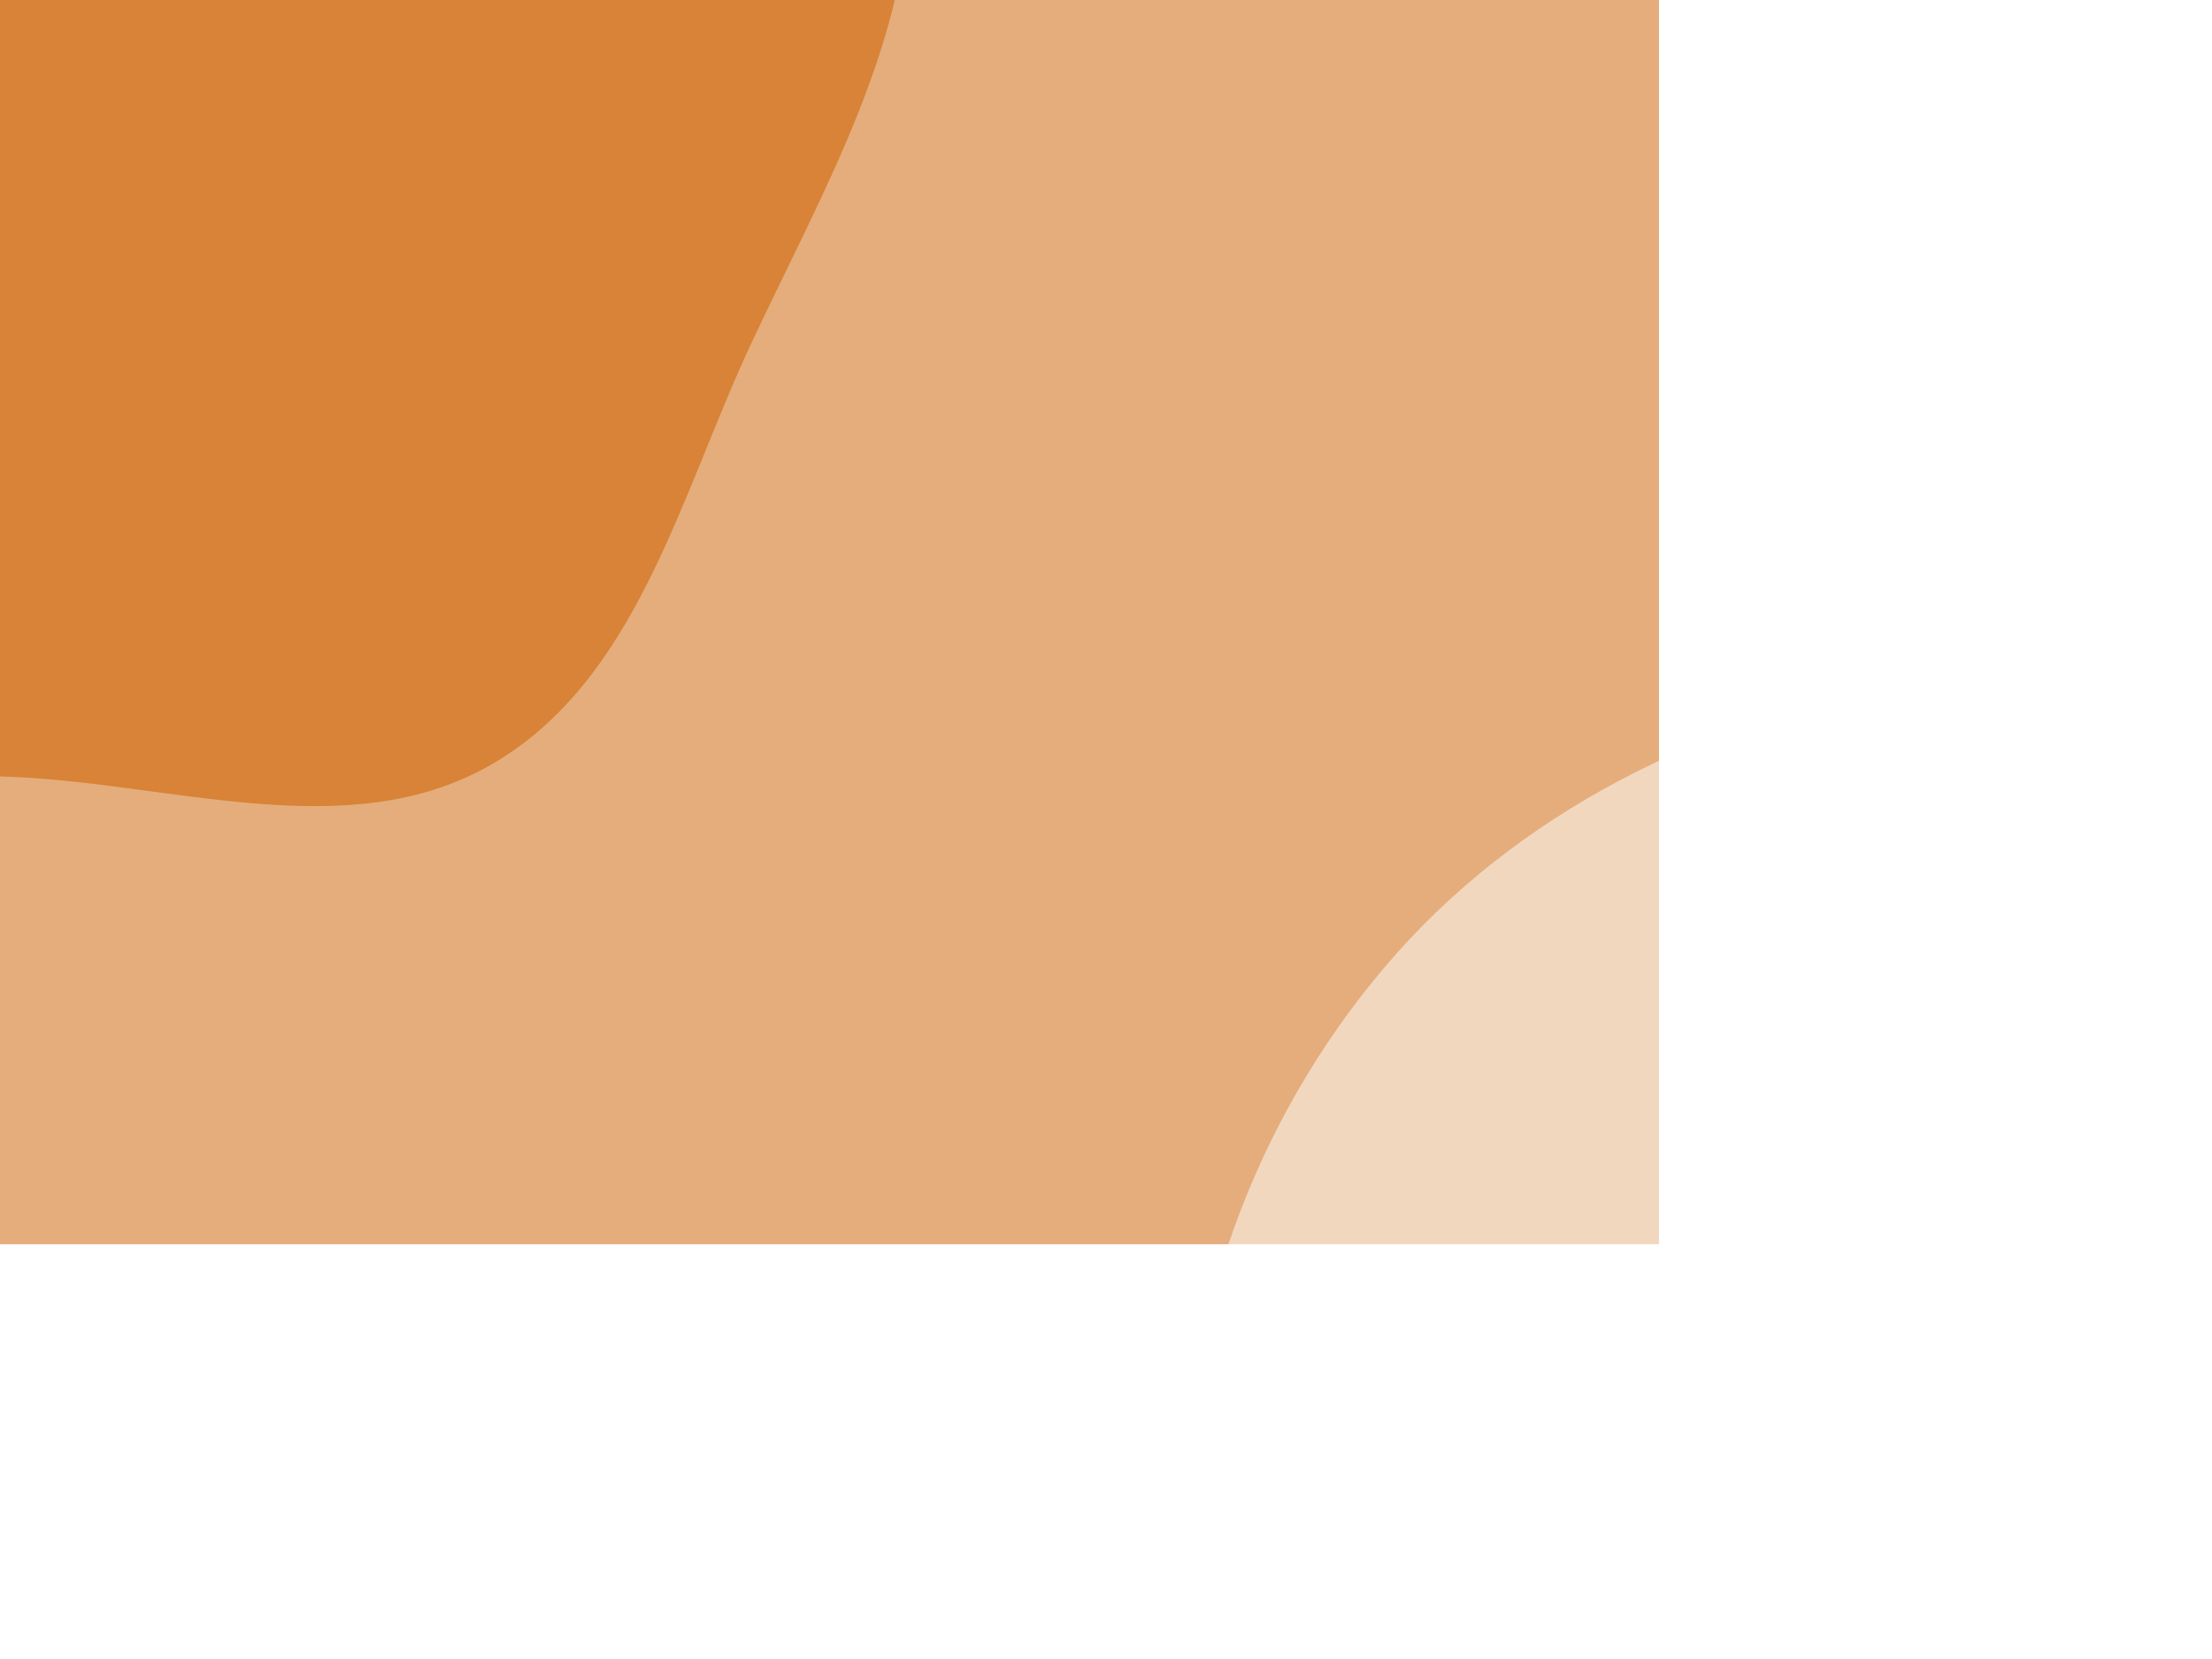 <svg xmlns="http://www.w3.org/2000/svg" version="1.1" xmlns:xlink="http://www.w3.org/1999/xlink" xmlns:svgjs="http://svgjs.com/svgjs" width="4000" height="3000" preserveAspectRatio="none" viewBox="0 0 4000 3000"><g mask="url(&quot;#SvgjsMask1095&quot;)" fill="none"><rect width="4000" height="3000" x="0" y="0" fill="rgba(229, 173, 123, 1)"></rect><path d="M0,1404.014C302.275,1411.802,626.547,1533.568,888.491,1382.519C1152.401,1230.337,1229.525,896.399,1358.729,620.511C1489.23,341.854,1648.794,70.916,1646.843,-236.78C1644.734,-569.42,1599.934,-951.011,1347.394,-1167.523C1096.274,-1382.818,697.918,-1204.952,386.74,-1317.116C43.962,-1440.67,-187.07,-1927.378,-542.878,-1848.872C-891.348,-1771.985,-967.342,-1297.834,-1133.043,-981.787C-1263.547,-732.872,-1334.612,-473.96,-1406.224,-202.184C-1487.824,107.498,-1689.279,420.739,-1582.124,722.532C-1474.111,1026.741,-1156.029,1209.777,-859.548,1337.483C-590.162,1453.518,-293.217,1396.46,0,1404.014" fill="#d88337"></path><path d="M4000 4840.536C4356.669 4840.963 4706.174 4757.721 5015.473 4580.106 5335.631 4396.254 5695.478 4173.42 5785.305 3815.322 5874.28 3460.621 5597.935 3129.952 5464.658 2789.414 5362.289 2527.85 5261.012 2277.763 5094.901 2051.263 4915.668 1806.87 4733.082 1560.808 4462.909 1423.478 4159.258 1269.131 3817.091 1178.558 3480.47 1230.643 3119.474 1286.5 2769.401 1450.375 2526.395 1723.114 2281.86 1997.568 2140.279 2365.276 2142.016 2732.862 2143.648 3078.287 2391.868 3354.663 2535.586 3668.775 2679.18 3982.616 2716.608 4362.049 2986.089 4577.676 3264.339 4800.32 3643.639 4840.109 4000 4840.536" fill="#f2d7bf"></path></g><defs><mask id="SvgjsMask1095"><rect width="4000" height="3000" fill="#ffffff"></rect></mask></defs></svg>